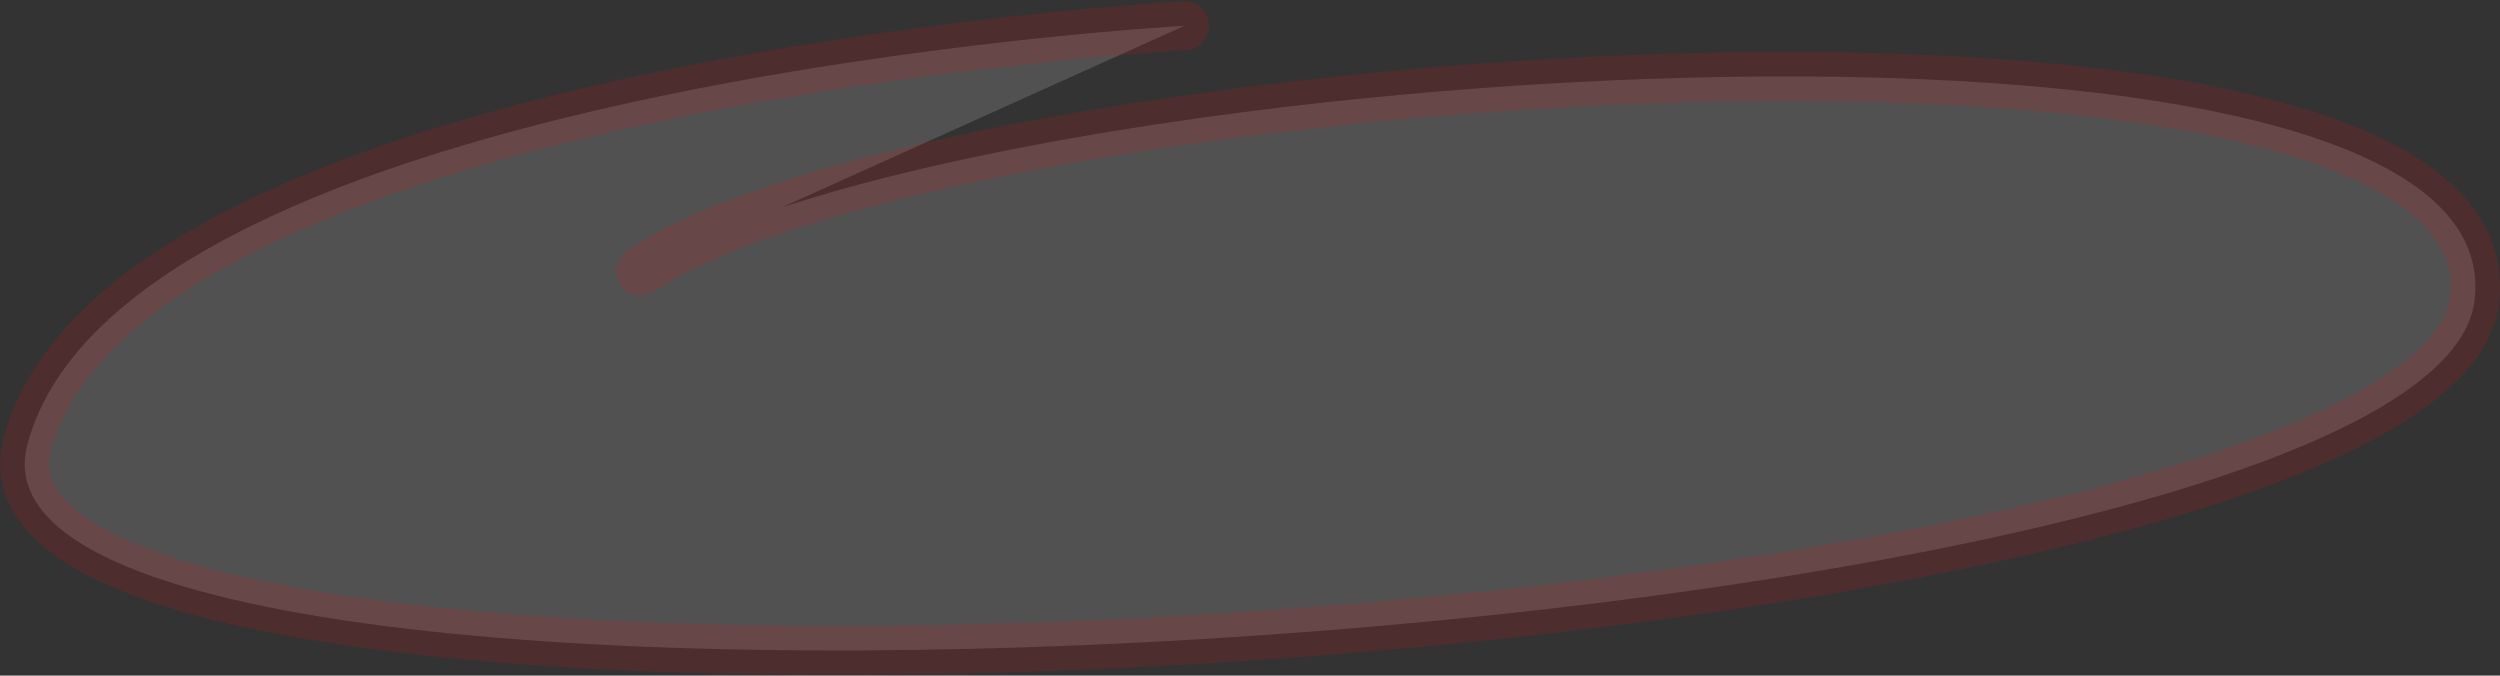 <svg xmlns="http://www.w3.org/2000/svg" width="408.286" height="110.339" viewBox="0 0 408.286 110.339">
  <rect x="0" y="0" width="408.286" height="110.339" fill="#333333" stroke="none"/>
  <path id="Path_79" data-name="Path 79" d="M-879.558,795.2s-173.269,9.578-188.942,68.35,392.685,33.957,399.651-23.509-251.2-37.875-299.52-4.789" transform="translate(1072.983 -790.985)" fill="#fff" stroke="#ec1015" stroke-linecap="round" stroke-width="8" opacity="0.15"/>
</svg>
